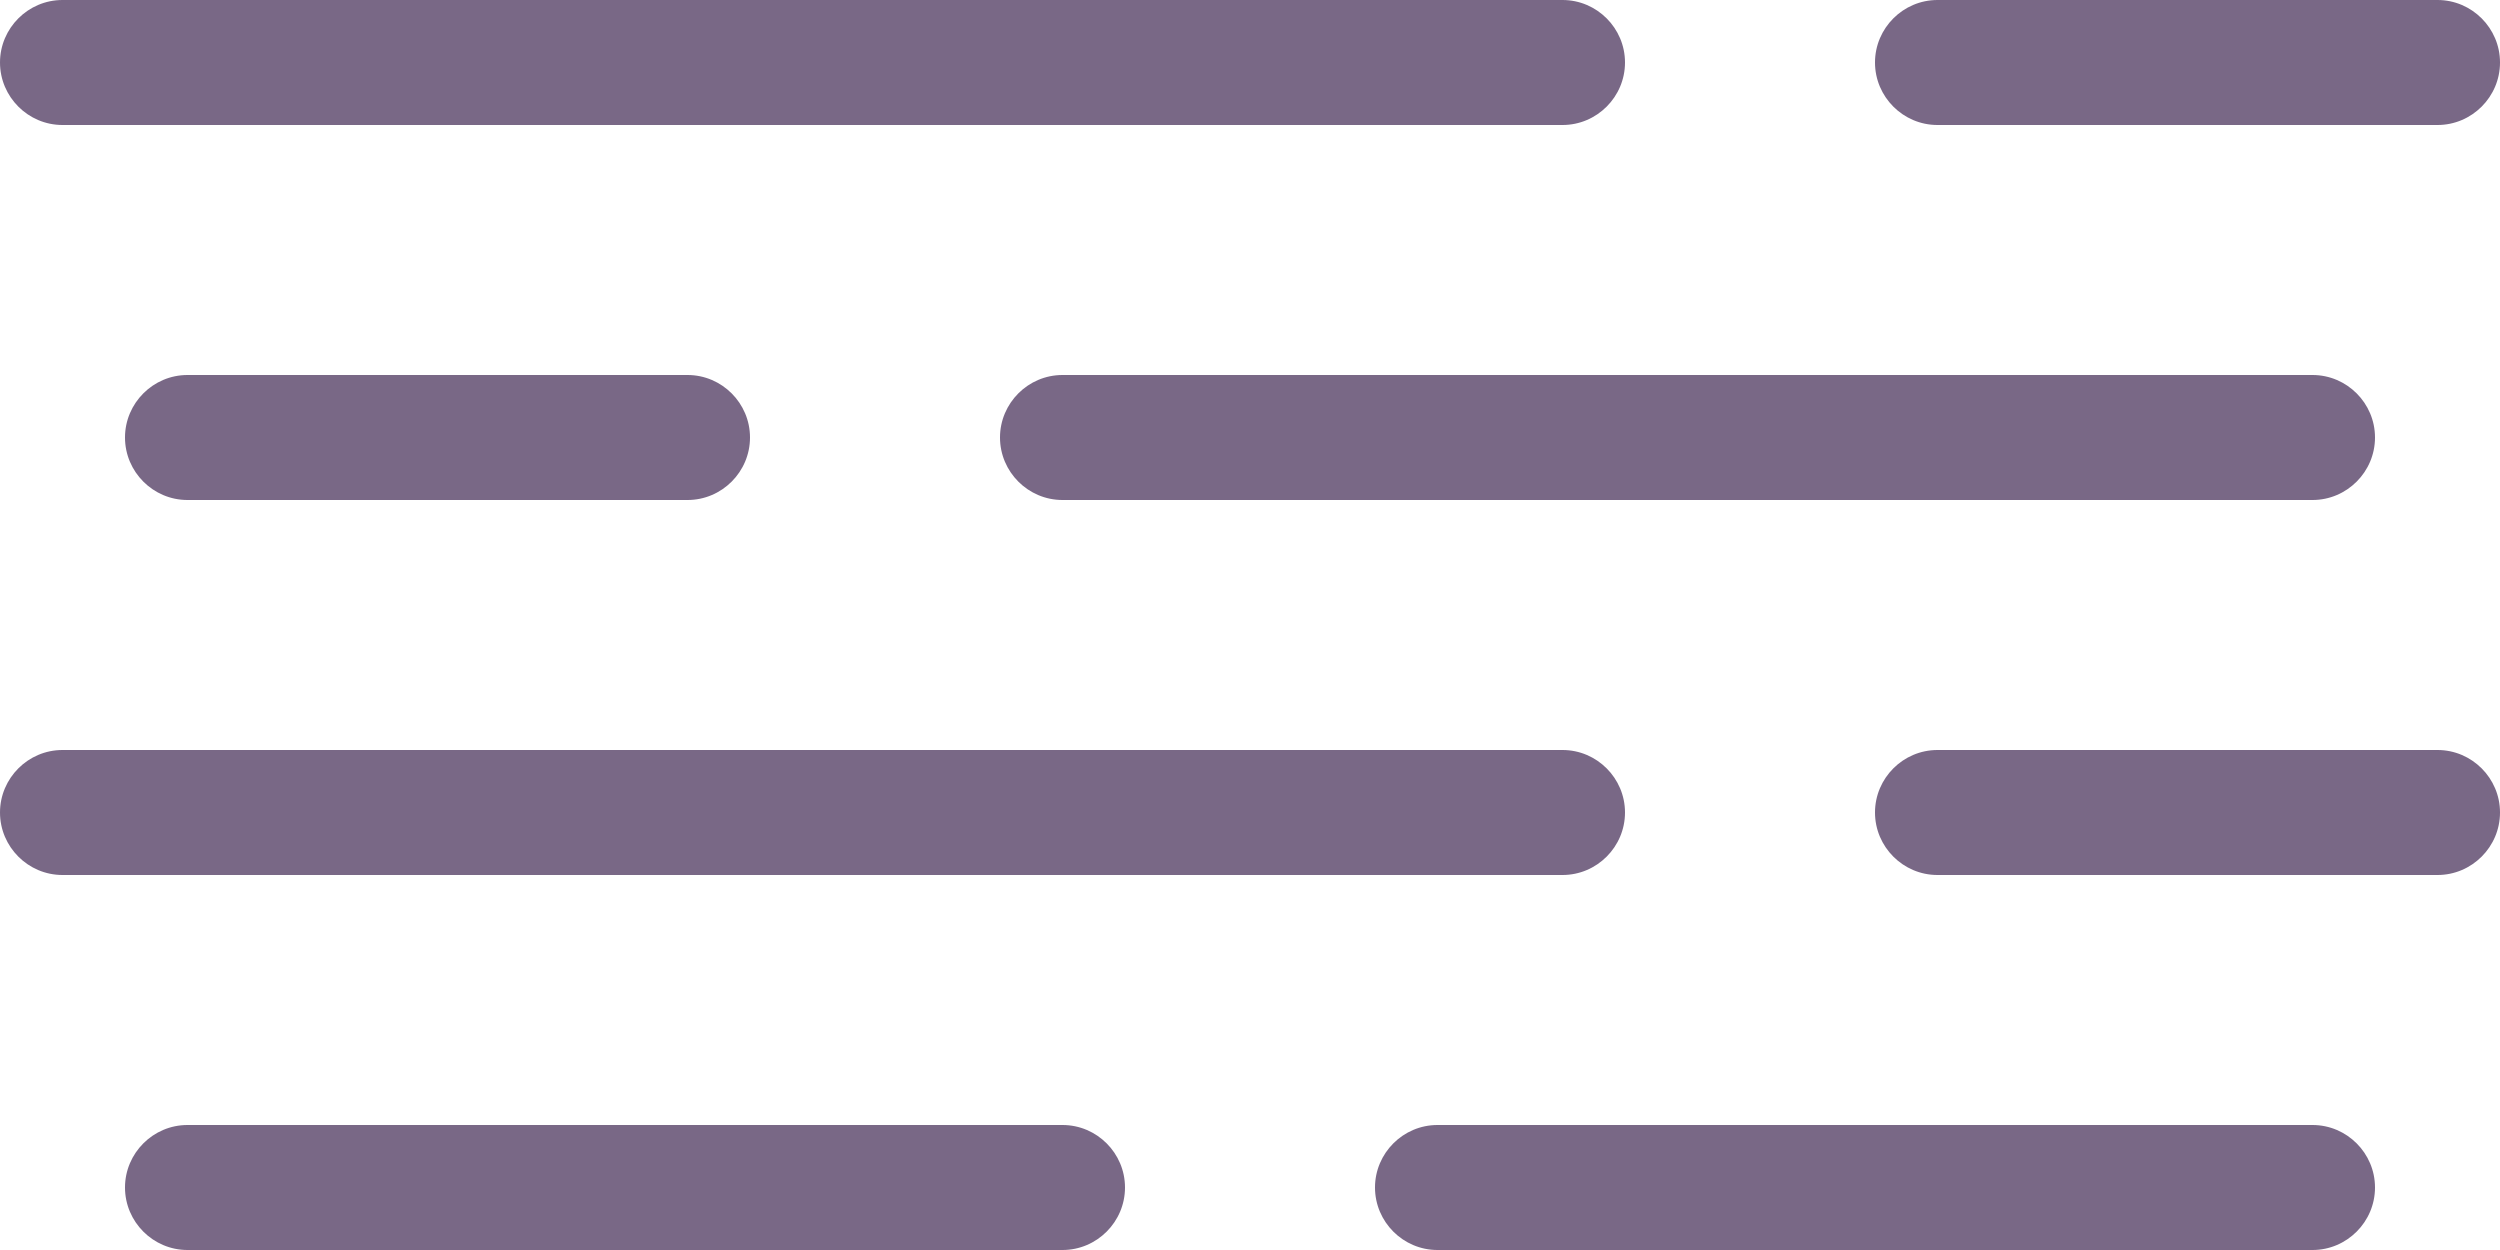 <svg height="20" viewBox="0 0 40 20" width="40" xmlns="http://www.w3.org/2000/svg"><path d="m39 2h-8c-.55 0-1-.45-1-1s.45-1 1-1h8c.55 0 1 .45 1 1s-.45 1-1 1zm-14 0h-24c-.55 0-1-.45-1-1s.45-1 1-1h24c.55 0 1 .45 1 1s-.45 1-1 1zm-22 6c-.55 0-1-.45-1-1s.45-1 1-1h8c.55 0 1 .45 1 1s-.45 1-1 1zm-2 4h24c.55 0 1 .45 1 1s-.45 1-1 1h-24c-.55 0-1-.45-1-1s.45-1 1-1zm2 6h14c.55 0 1 .45 1 1s-.45 1-1 1h-14c-.55 0-1-.45-1-1s.45-1 1-1zm20 0h14c.55 0 1 .45 1 1s-.45 1-1 1h-14c-.55 0-1-.45-1-1s.45-1 1-1zm-6-10c-.55 0-1-.45-1-1s.45-1 1-1h20c.55 0 1 .45 1 1s-.45 1-1 1zm13 5c0-.55.45-1 1-1h8c.55 0 1 .45 1 1s-.45 1-1 1h-8c-.55 0-1-.45-1-1z" fill="#796886"/></svg>